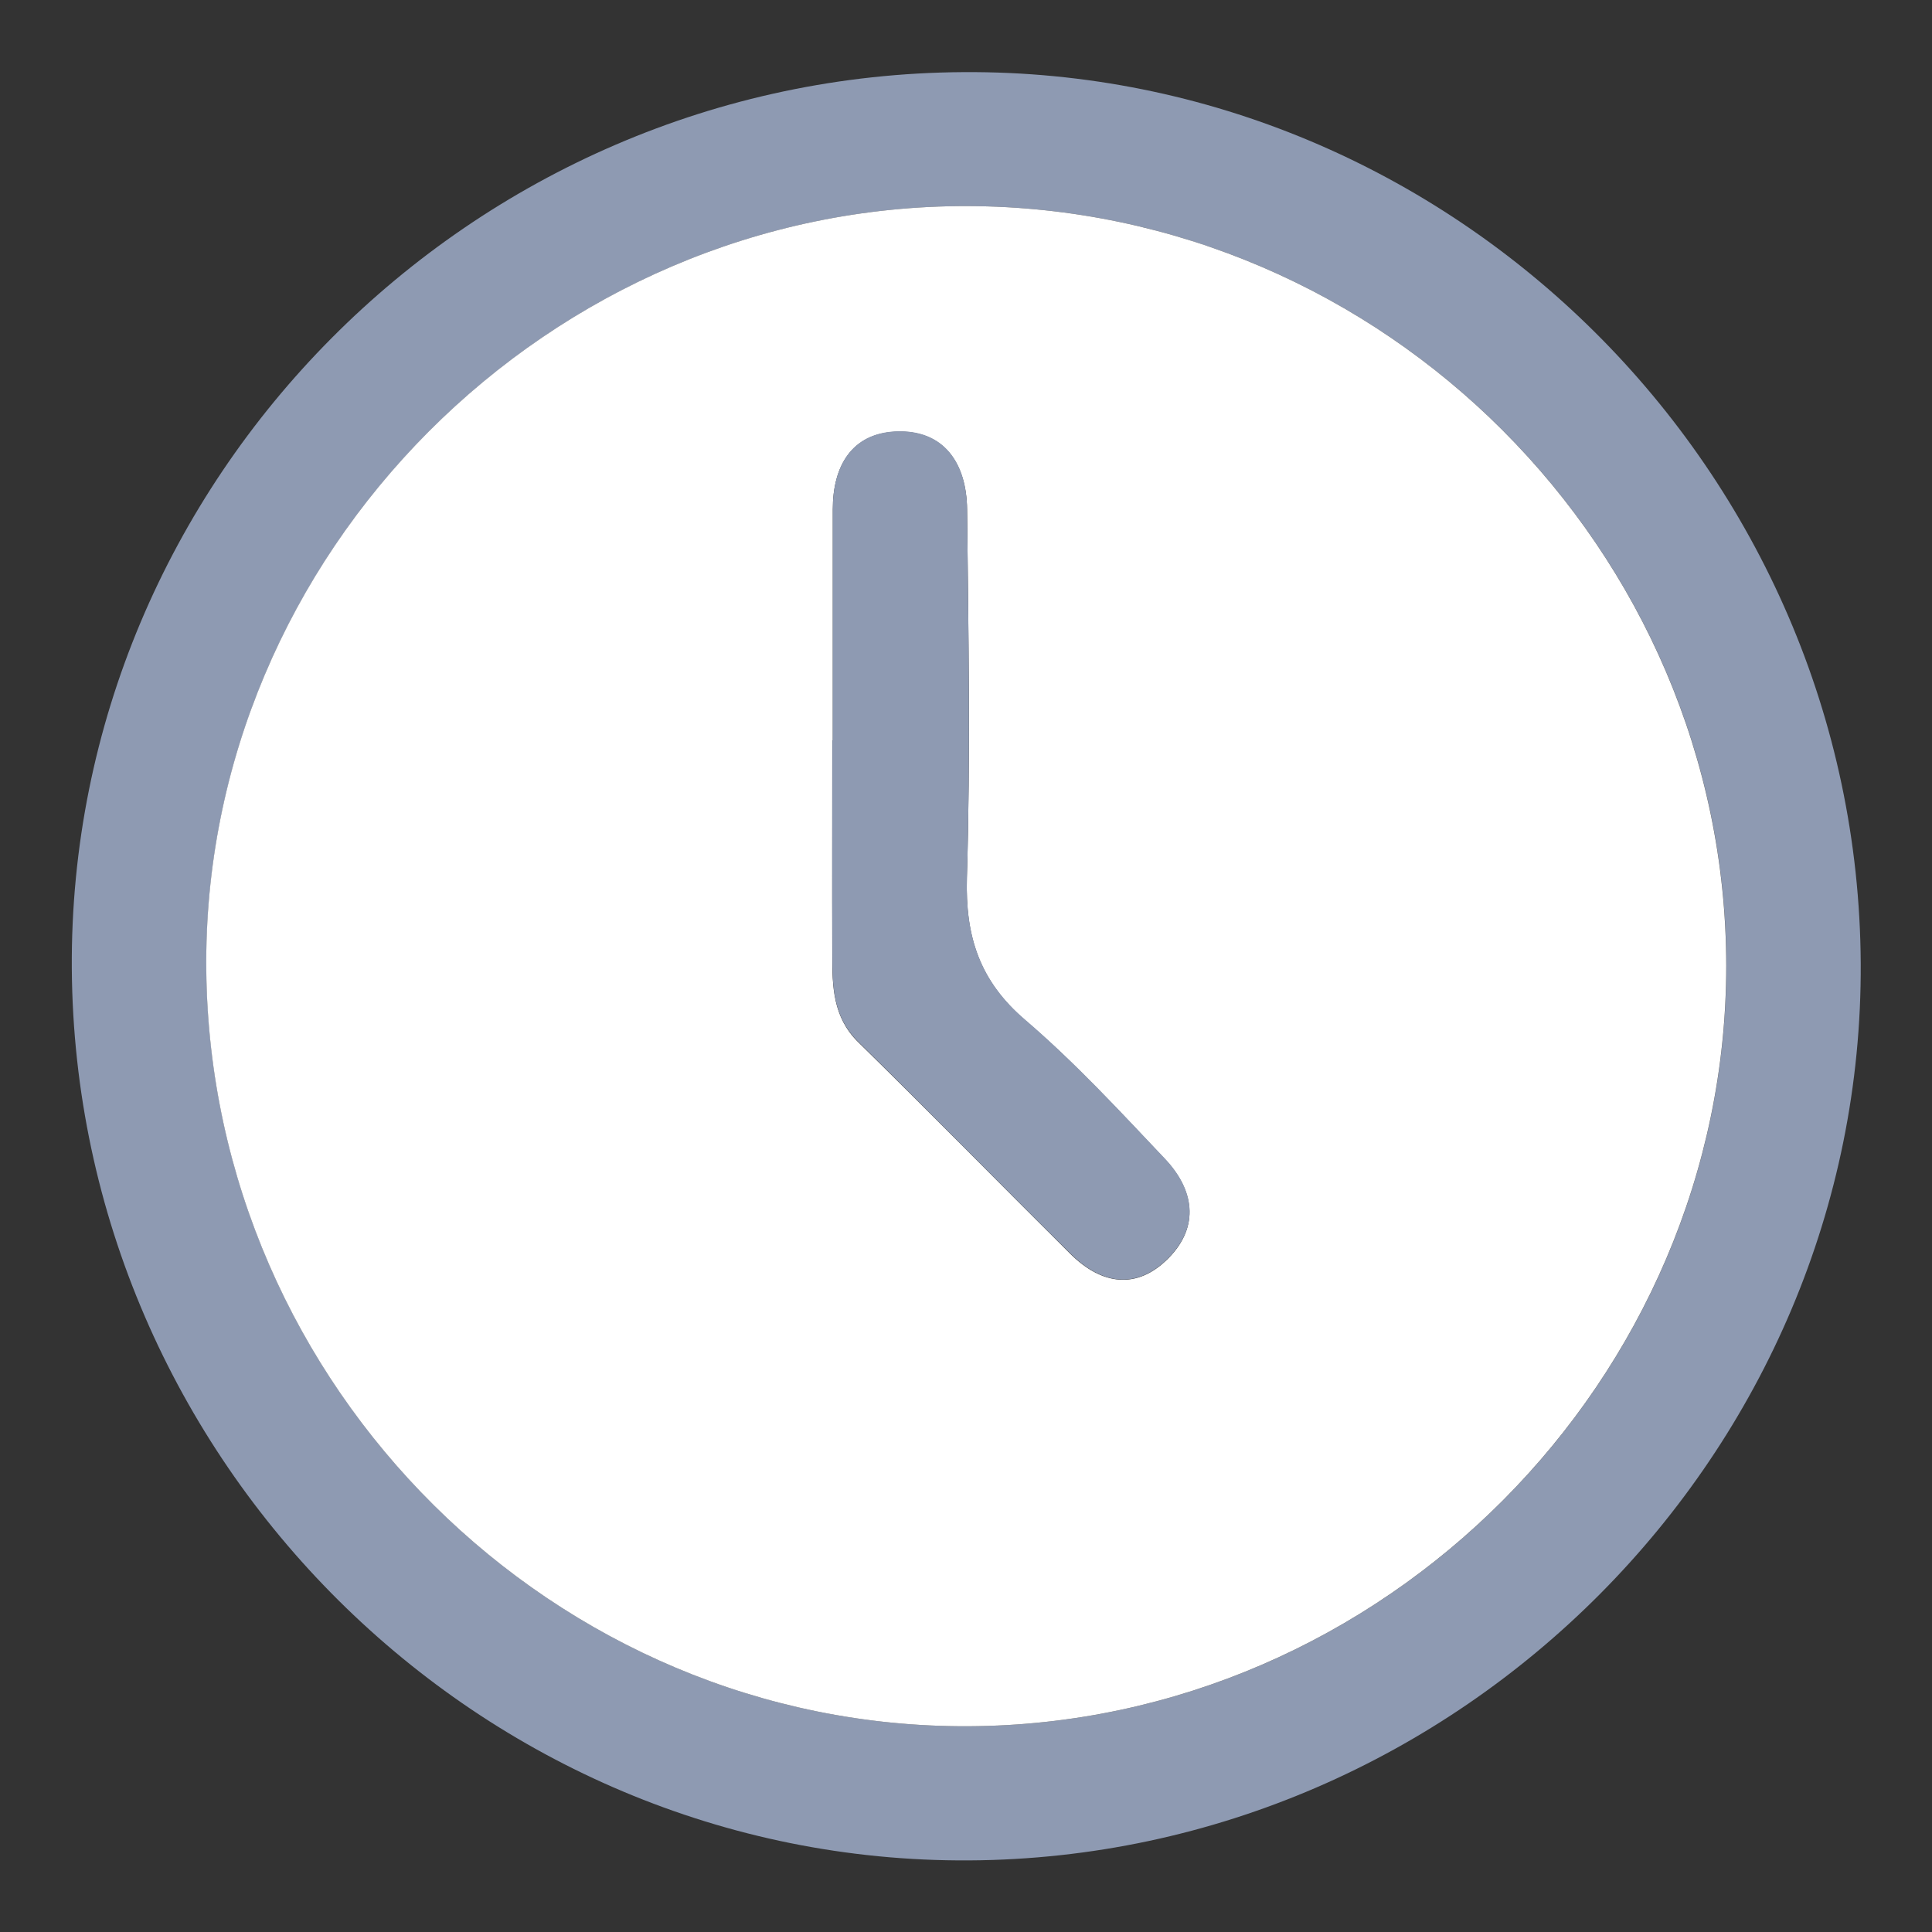 <svg width="18" height="18" viewBox="0 0 18 18" fill="none" xmlns="http://www.w3.org/2000/svg">
<rect x="0" y="0" width="18" height="18" fill="#333333" stroke="none"/>
<path d="M0.669 9.025C0.639 4.468 4.385 0.699 8.977 0.672C13.539 0.643 17.311 4.391 17.336 8.975C17.36 13.527 13.604 17.306 9.028 17.333C4.472 17.359 0.701 13.611 0.669 9.025ZM9.025 16.083C12.887 16.064 16.085 12.853 16.084 8.996C16.081 5.127 12.893 1.933 9.019 1.92C5.124 1.908 1.88 5.163 1.923 9.043C1.966 12.925 5.171 16.102 9.025 16.083Z" fill="#8E9AB2"/>
<path d="M9.024 16.083C5.17 16.102 1.965 12.925 1.922 9.043C1.879 5.163 5.122 1.908 9.018 1.92C12.892 1.933 16.079 5.125 16.083 8.996C16.084 12.853 12.886 16.064 9.024 16.083ZM7.759 6.899C7.757 6.899 7.755 6.899 7.754 6.899C7.754 7.564 7.752 8.231 7.754 8.896C7.754 9.19 7.759 9.476 7.995 9.709C8.66 10.361 9.312 11.026 9.973 11.683C10.262 11.969 10.59 12.022 10.887 11.722C11.181 11.423 11.122 11.082 10.852 10.798C10.432 10.353 10.015 9.901 9.551 9.505C9.126 9.14 8.992 8.726 9.008 8.178C9.043 7.035 9.022 5.889 9.01 4.745C9.005 4.32 8.796 4 8.34 4.022C7.931 4.043 7.759 4.348 7.759 4.746C7.759 5.462 7.759 6.182 7.759 6.899Z" fill="white"/>
<path d="M7.759 6.899C7.759 6.18 7.759 5.462 7.759 4.743C7.759 4.345 7.932 4.04 8.341 4.019C8.796 3.997 9.006 4.316 9.01 4.742C9.023 5.886 9.042 7.03 9.009 8.175C8.993 8.721 9.125 9.137 9.552 9.501C10.015 9.898 10.432 10.35 10.853 10.794C11.123 11.079 11.182 11.419 10.888 11.718C10.591 12.02 10.263 11.968 9.974 11.68C9.312 11.025 8.661 10.36 7.996 9.706C7.759 9.473 7.755 9.187 7.755 8.893C7.753 8.228 7.755 7.561 7.755 6.896C7.756 6.899 7.758 6.899 7.759 6.899Z" fill="#8E9AB2"/>
</svg>
